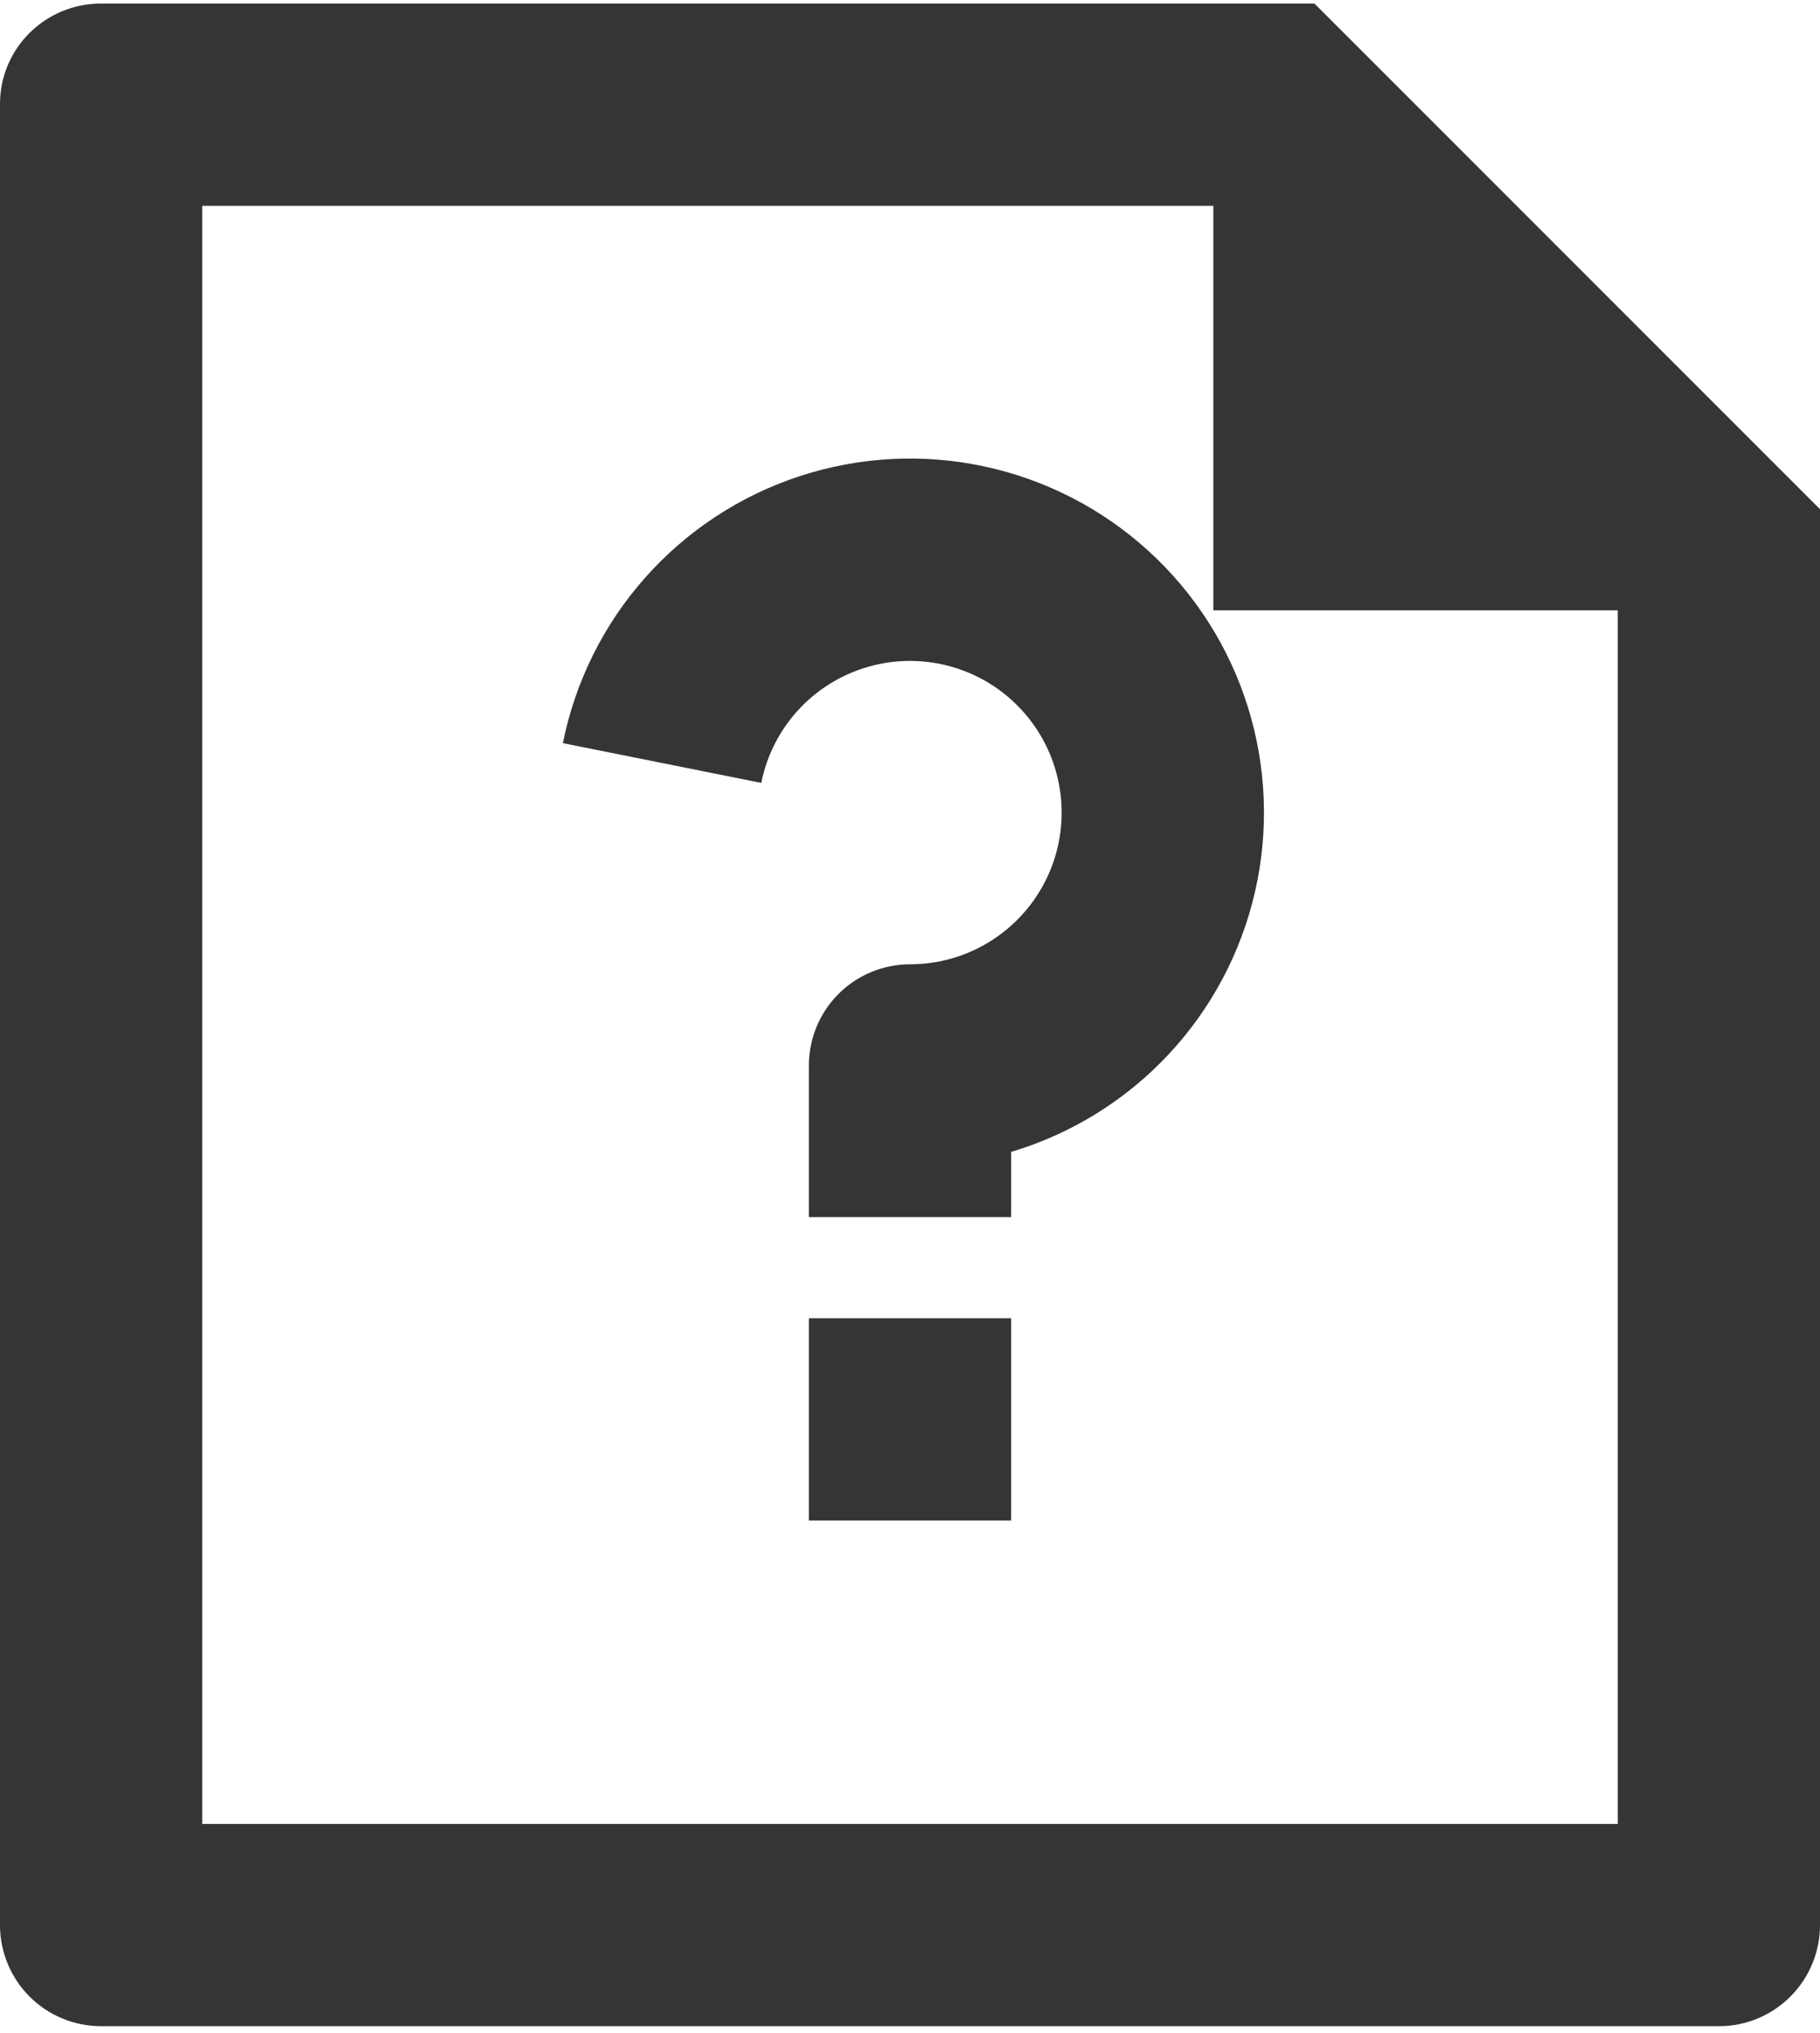 <svg width="60" height="67" viewBox="0 0 60 67" fill="none" xmlns="http://www.w3.org/2000/svg">
<path d="M26.667 43.45H33.333V50.117H26.667V43.45ZM33.333 37.967V40.117H26.667V35.117C26.667 34.233 27.018 33.385 27.643 32.76C28.268 32.135 29.116 31.784 30 31.784C30.947 31.784 31.874 31.515 32.674 31.008C33.474 30.502 34.114 29.778 34.519 28.922C34.924 28.067 35.078 27.113 34.962 26.173C34.847 25.233 34.467 24.346 33.866 23.614C33.266 22.881 32.47 22.335 31.571 22.037C30.672 21.74 29.707 21.703 28.788 21.933C27.869 22.162 27.035 22.648 26.381 23.333C25.728 24.018 25.282 24.875 25.097 25.804L18.557 24.494C18.962 22.468 19.898 20.585 21.27 19.039C22.641 17.493 24.398 16.339 26.362 15.695C28.326 15.051 30.425 14.94 32.446 15.373C34.466 15.806 36.336 16.768 37.863 18.16C39.39 19.552 40.52 21.325 41.137 23.297C41.754 25.27 41.837 27.37 41.376 29.385C40.916 31.399 39.928 33.255 38.515 34.763C37.102 36.271 35.314 37.377 33.333 37.967ZM40 6.784H6.667V60.117H53.333V20.117H40V6.784ZM0 3.424C0 1.597 1.49 0.117 3.33 0.117H43.333L60 16.784V63.427C60.003 63.865 59.92 64.299 59.755 64.705C59.59 65.11 59.348 65.479 59.04 65.791C58.733 66.103 58.367 66.351 57.964 66.521C57.561 66.692 57.128 66.781 56.69 66.784H3.31C2.435 66.778 1.597 66.427 0.977 65.809C0.358 65.19 0.007 64.353 0 63.477V3.424Z" fill="#353535"/>
</svg>

